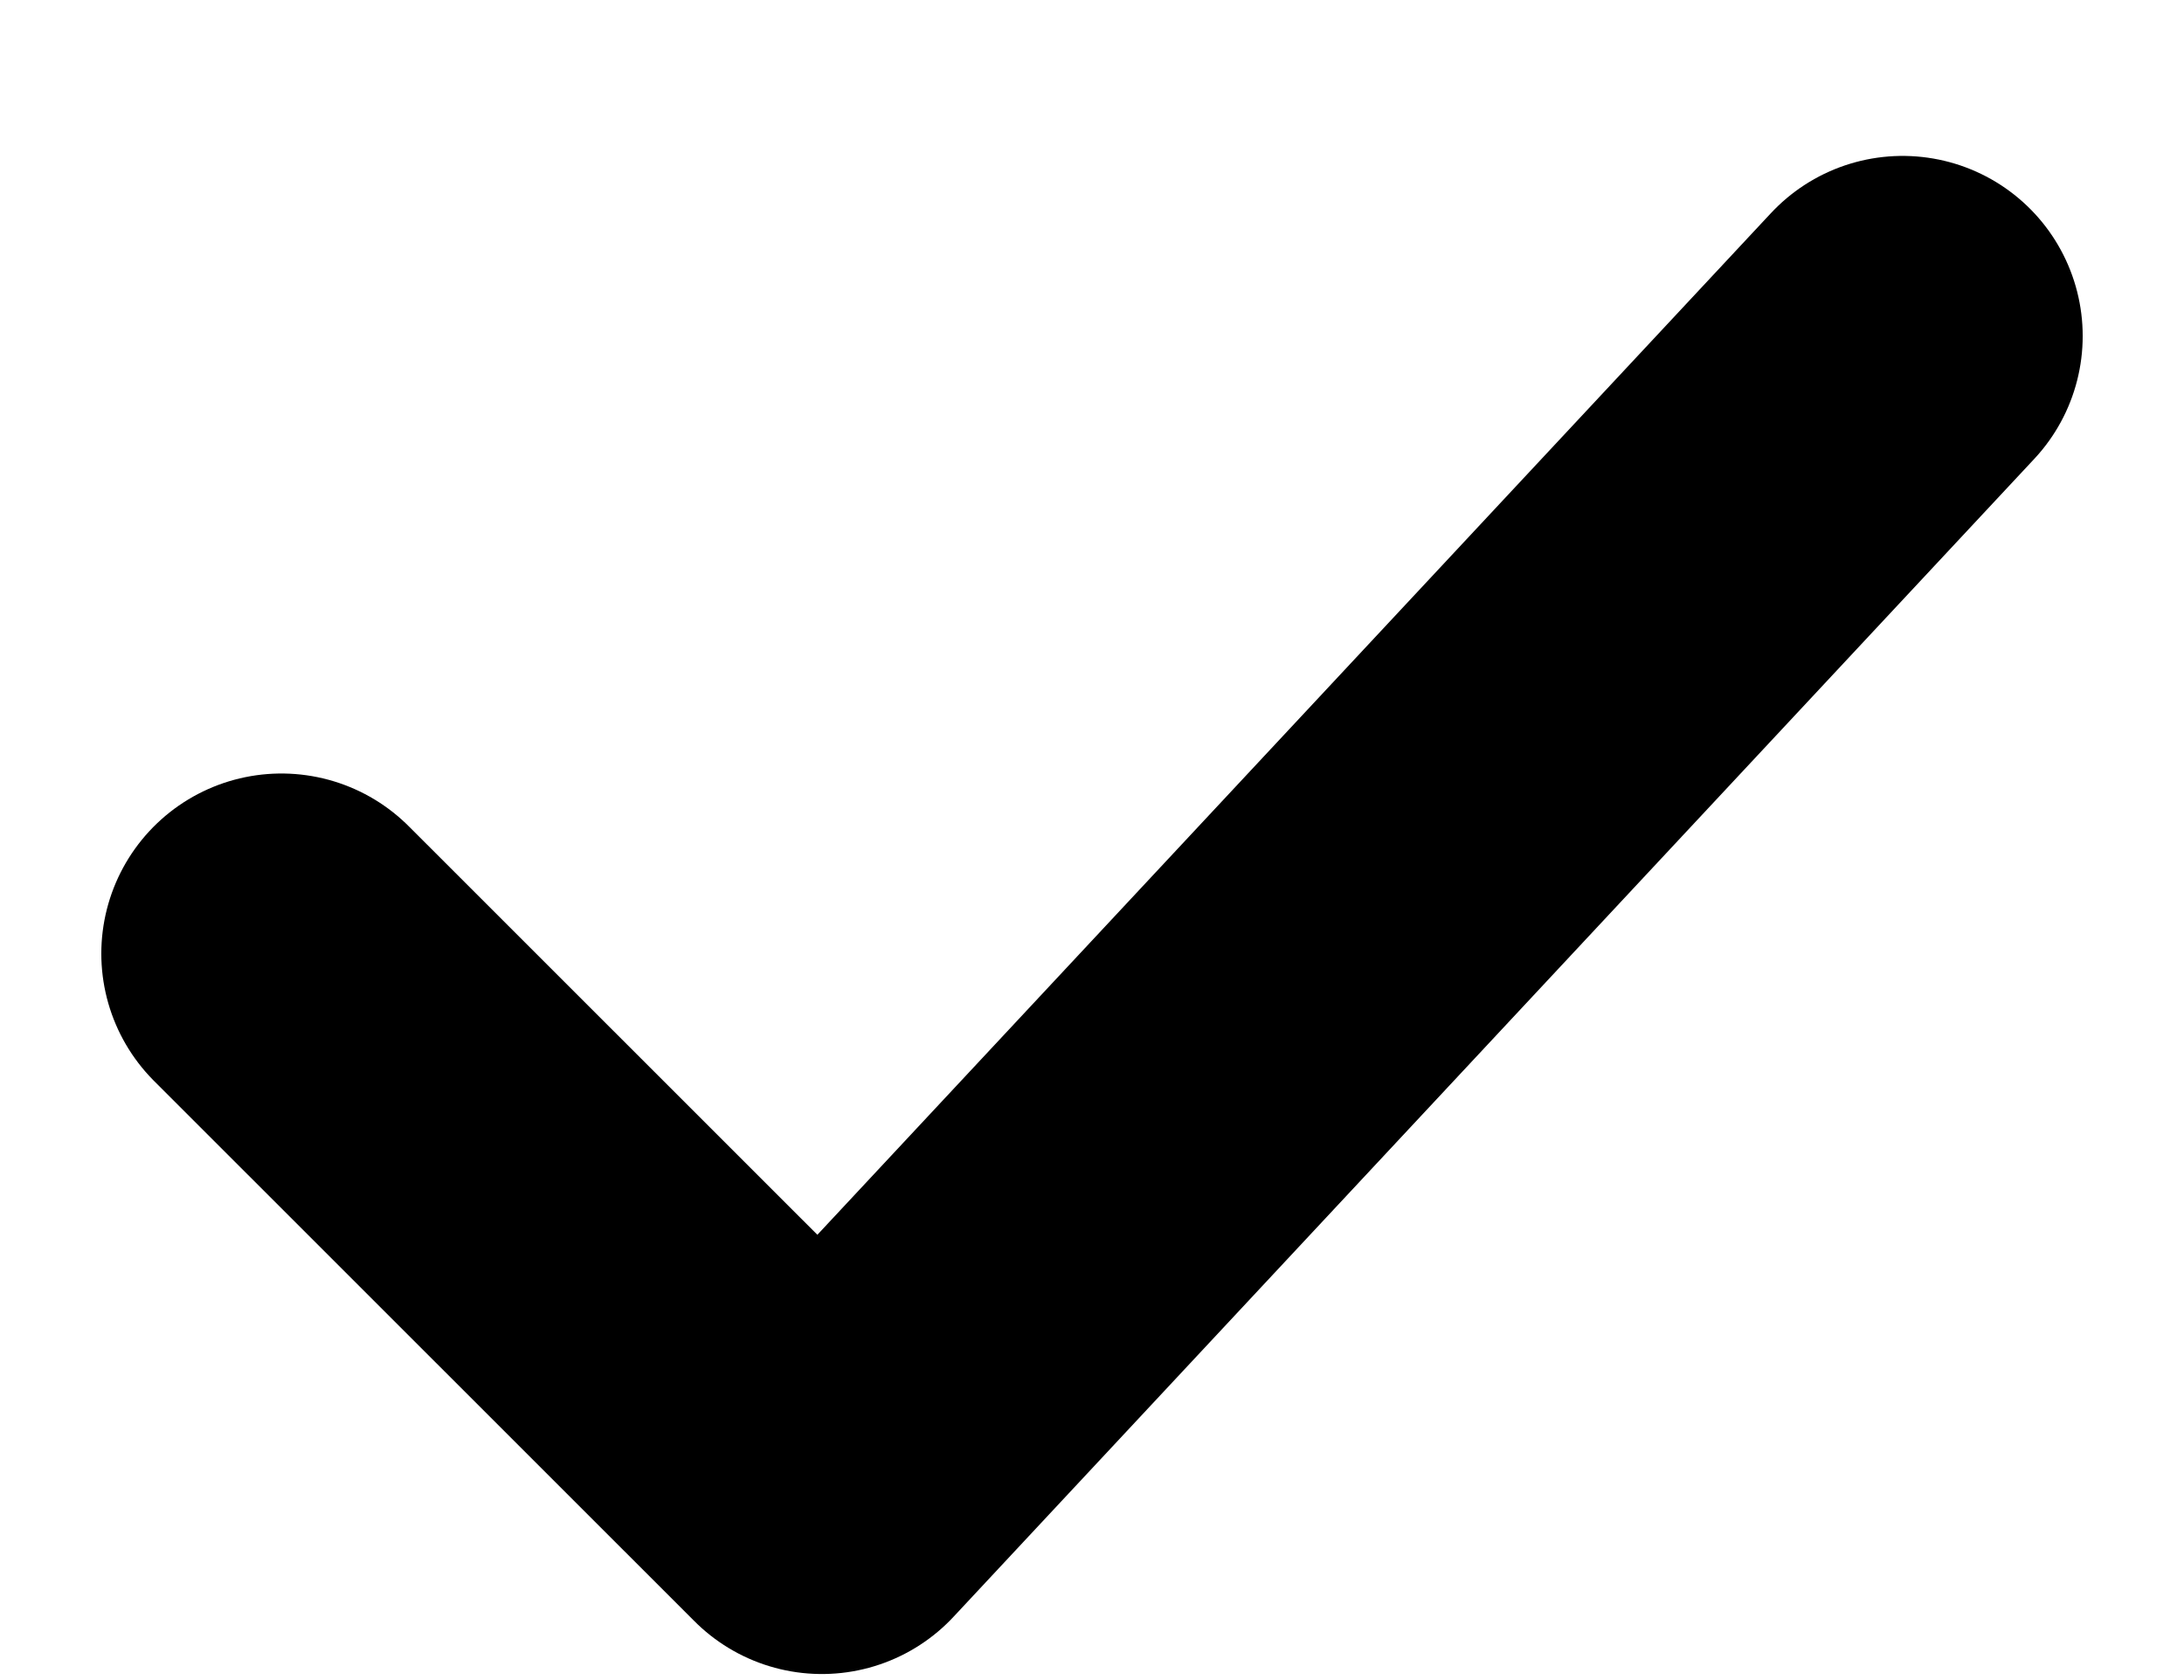 <svg width="13" height="10" viewBox="0 0 13 10" fill="none" xmlns="http://www.w3.org/2000/svg">
<path d="M1.675 5.676L4.892 8.892L11.325 2" stroke="#000000" stroke-width="2.144" stroke-linecap="round" stroke-linejoin="round"/>
</svg>

